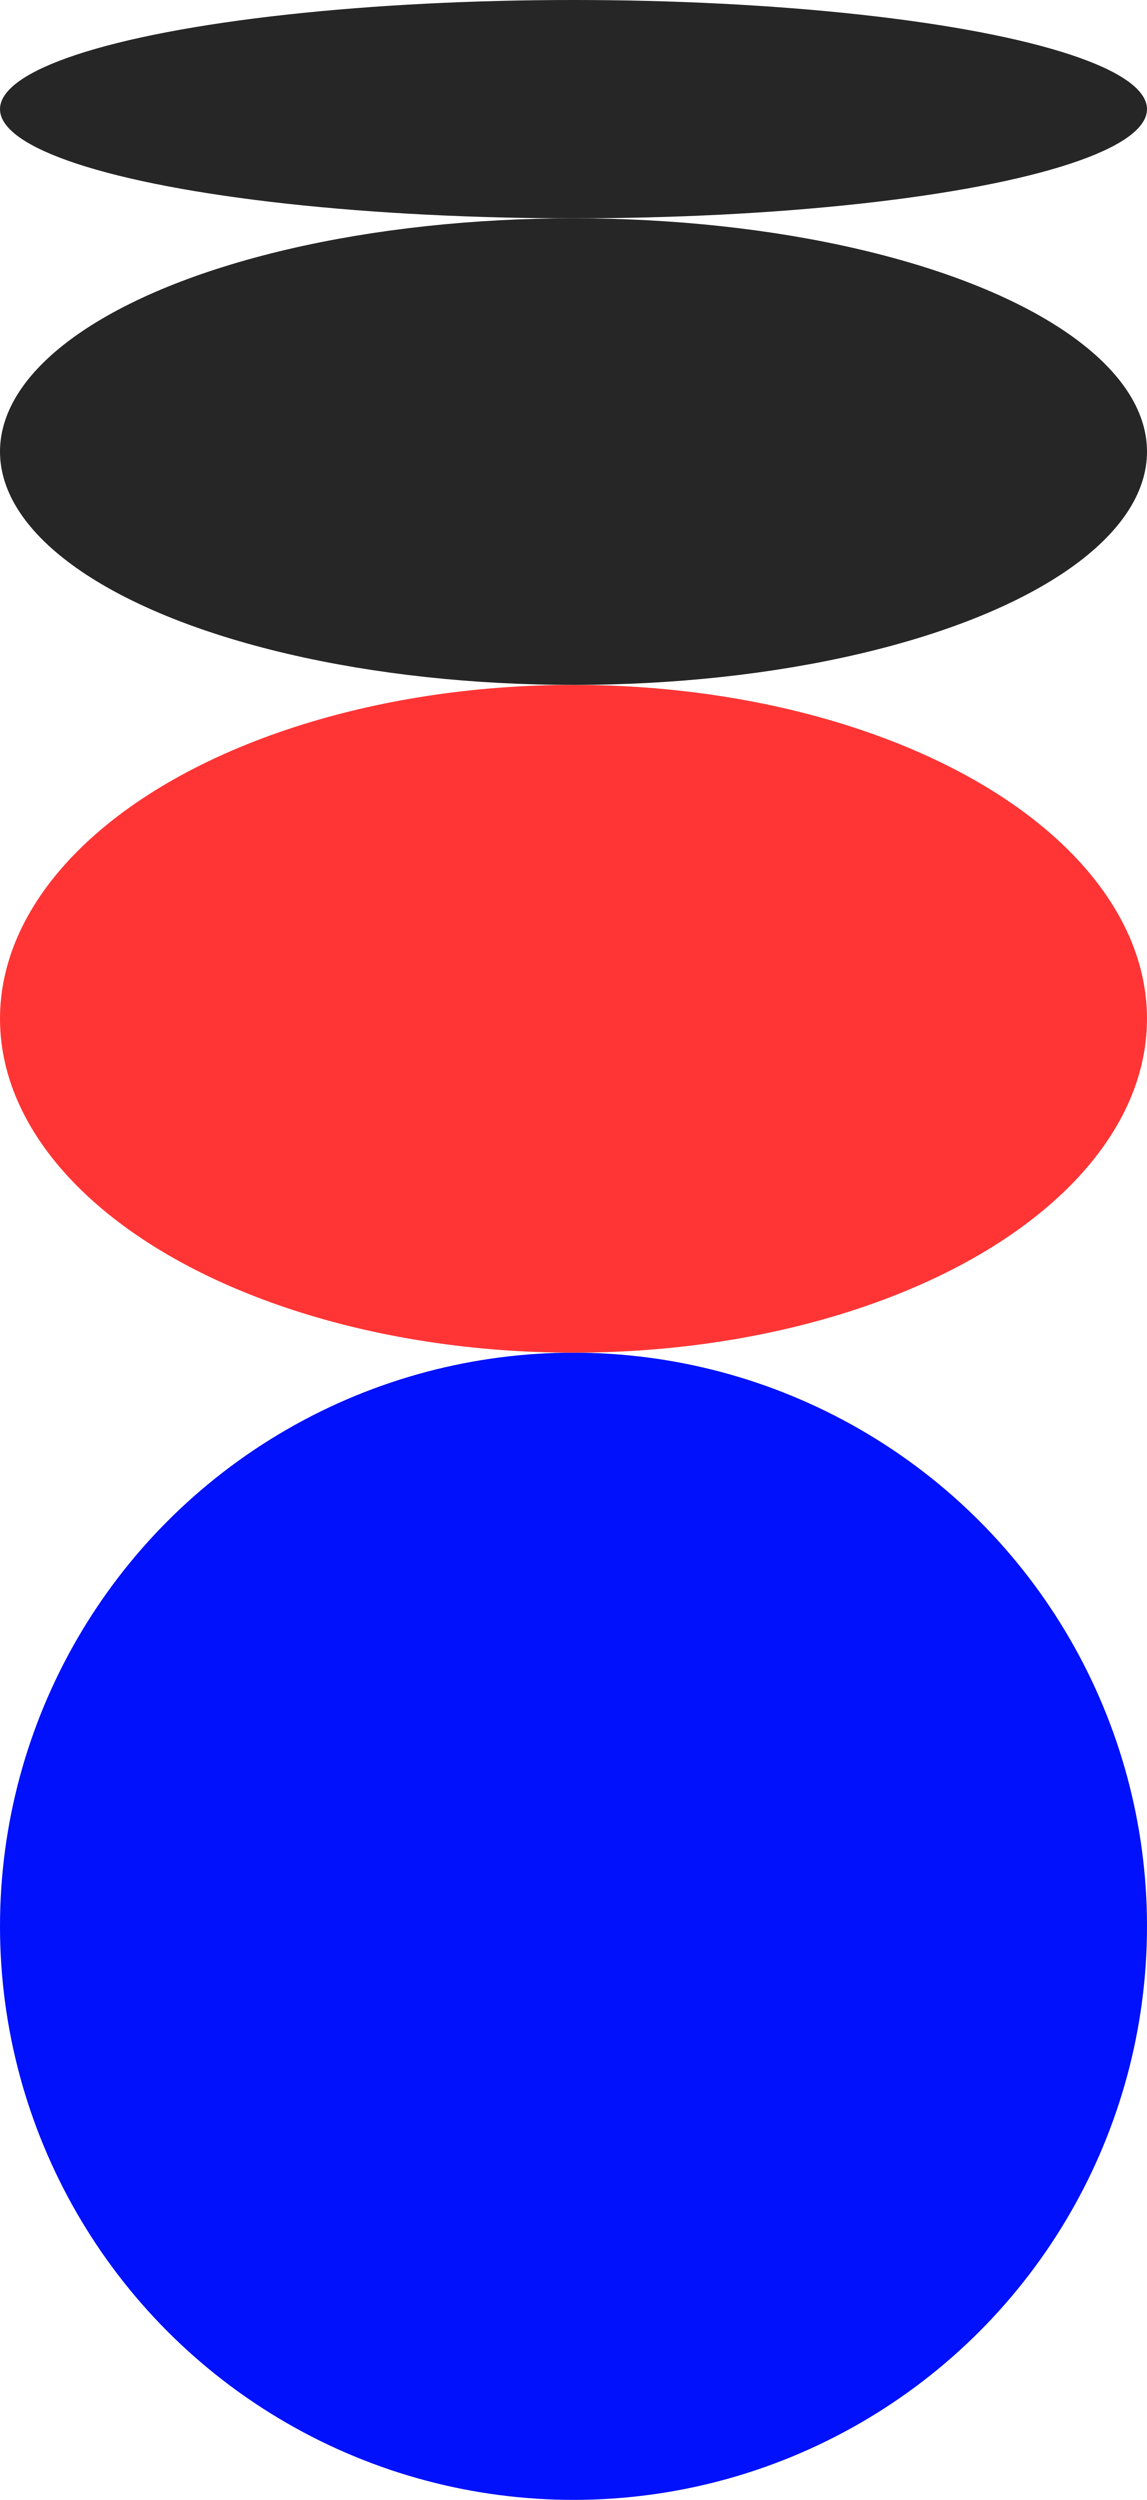 <svg width="268" height="584" viewBox="0 0 268 584" fill="none" xmlns="http://www.w3.org/2000/svg">
<circle cx="134" cy="450" r="134" fill="#0111FC"/>
<ellipse cx="134" cy="238" rx="134" ry="78" fill="#FF3535"/>
<ellipse cx="134" cy="105.5" rx="134" ry="54.5" fill="#262626"/>
<ellipse cx="134" cy="25.5" rx="134" ry="25.5" fill="#262626"/>
</svg>
